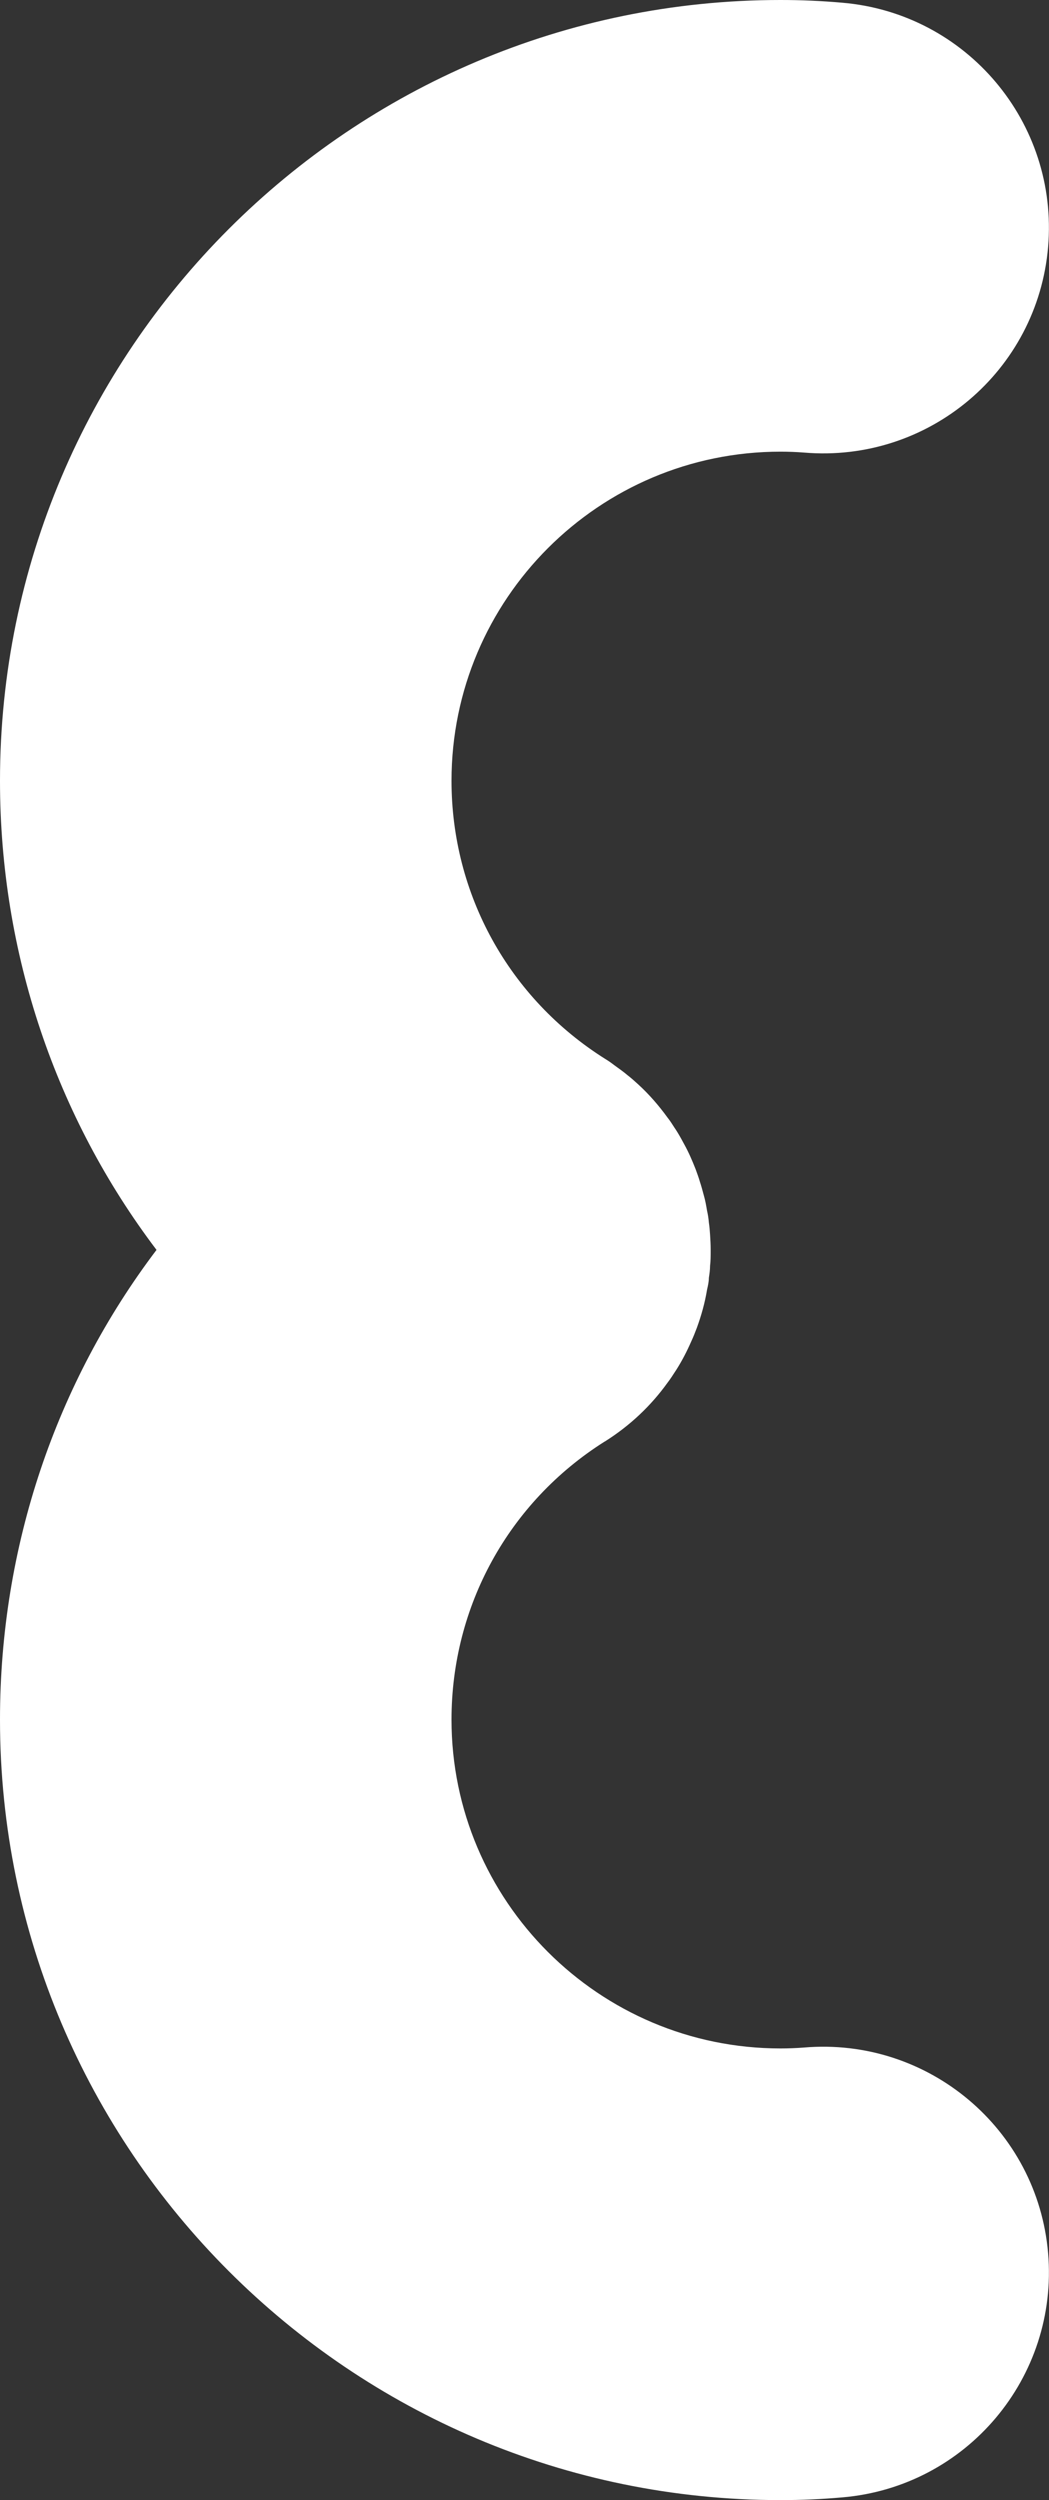<?xml version="1.0" encoding="UTF-8"?>
<svg id="_圖層_2" data-name="圖層 2" xmlns="http://www.w3.org/2000/svg" viewBox="0 0 34.85 83.03">
  <rect x="0" y="0" width="34.85" height="83.03" fill="#333333" stroke="none"/>
  <defs>
    <style>
      .cls-1 {
        fill: #fff;
      }
    </style>
  </defs>
  <g id="_紀錄" data-name="紀錄">
    <path class="cls-1" d="M34.82,74.83c.35,4.13-2.71,7.76-6.84,8.11-.68.06-1.36.09-2.05.09-14.3,0-25.93-11.63-25.93-25.92,0-5.75,1.86-11.19,5.2-15.6C1.86,37.1,0,31.67,0,25.93,0,11.63,11.63,0,25.93,0c.69,0,1.37.03,2.05.09,4.13.35,7.19,3.98,6.84,8.11-.35,4.12-3.97,7.18-8.11,6.83-.26-.02-.52-.03-.78-.03-6.03,0-10.93,4.9-10.93,10.93,0,3.77,1.91,7.23,5.11,9.24.1.06.2.13.29.2.15.11.31.22.45.34.13.1.25.21.36.31.36.33.68.7.97,1.1.08.1.15.21.22.32.02.03.04.06.06.09.02.03.03.05.05.08.08.13.15.26.22.39.15.27.27.55.38.83.05.14.1.27.14.41.05.15.09.3.13.45.05.17.08.34.11.52.03.13.05.26.06.39.02.13.03.26.04.4.01.16.02.33.02.49v.06c0,.16,0,.33-.02.49,0,.13-.02.27-.04.4,0,.13-.03.26-.06.39-.07.43-.19.86-.34,1.27-.06.16-.12.31-.19.46-.14.32-.3.63-.49.93-.01.01-.01.02-.02.03-.09.14-.18.28-.28.41-.54.75-1.23,1.41-2.07,1.94-.01,0-.01.01-.02.01-3.18,2.01-5.08,5.46-5.08,9.23,0,6.02,4.9,10.92,10.93,10.92.26,0,.52-.01.78-.03,4.12-.35,7.76,2.7,8.11,6.83Z"/>
  </g>
</svg>